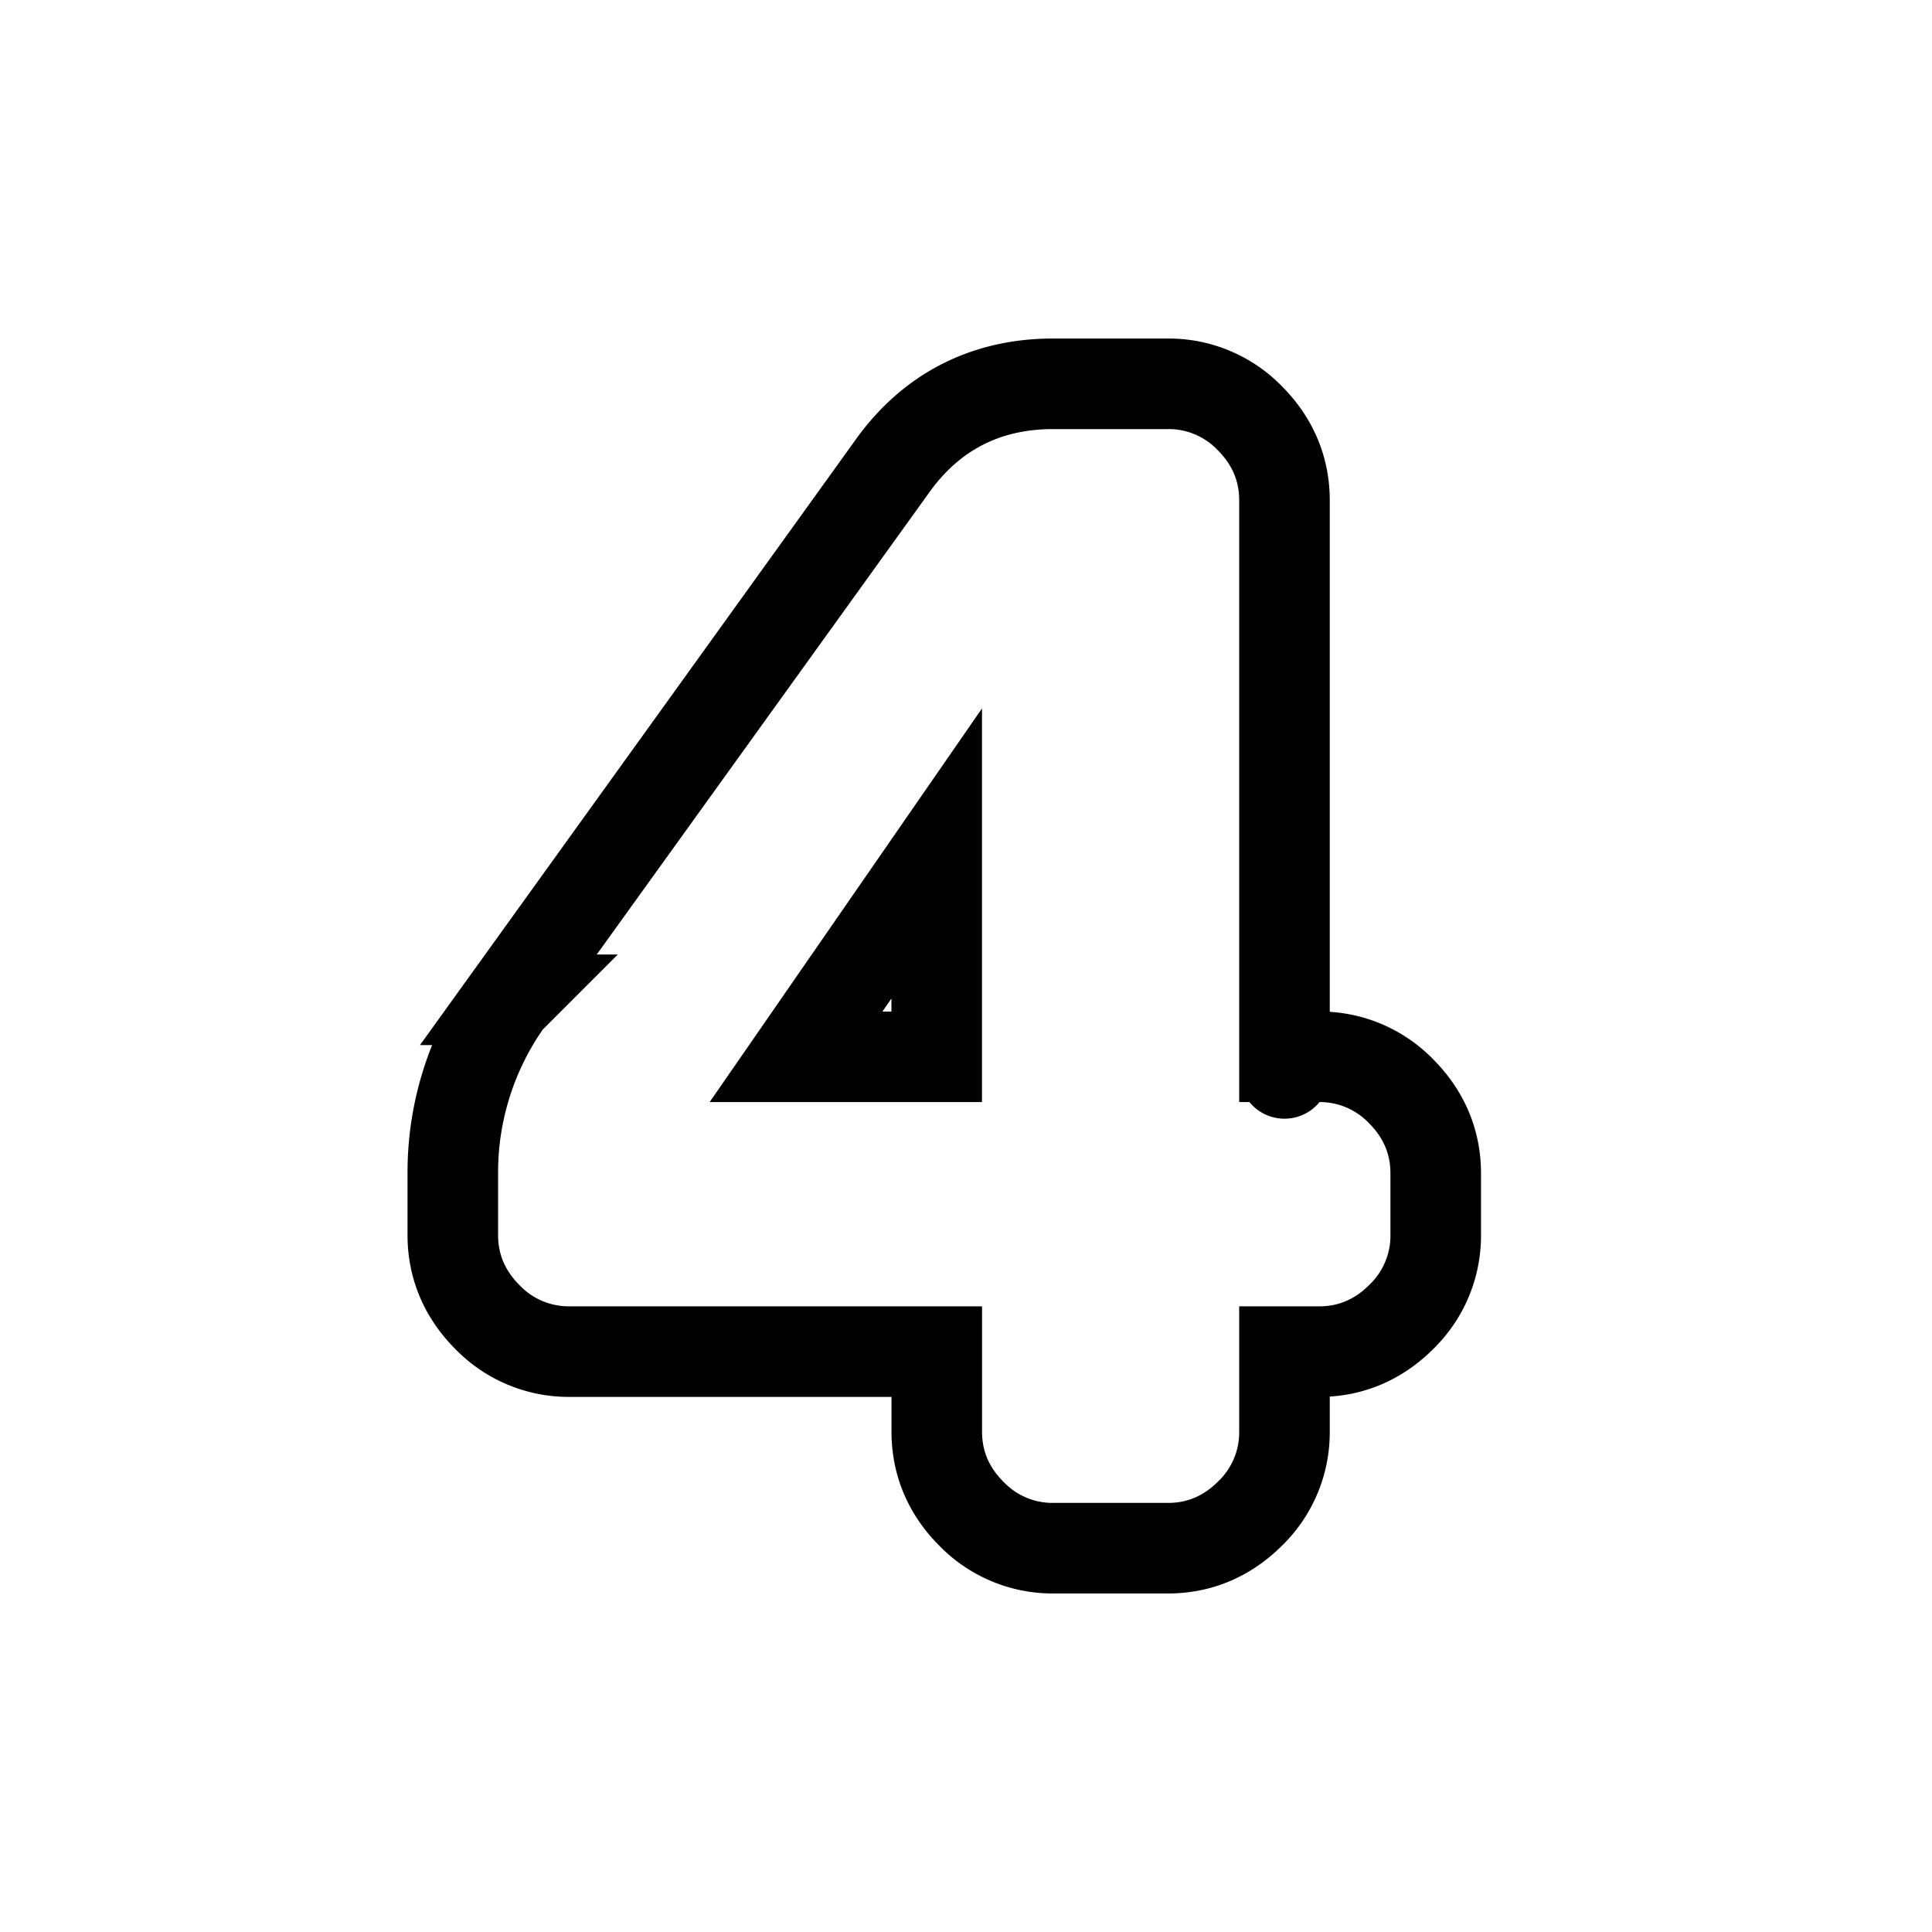 <svg xmlns="http://www.w3.org/2000/svg" width="32" height="32" fill="none" viewBox="0 0 32 32"><path stroke="#000" stroke-width="1.5" d="m13.185 17.504 2.33-3.368v3.368h-2.33Zm-4.764-.944-.004.004a4.894 4.894 0 0 0-.917 2.868v1.027c0 .523.2.982.572 1.355a1.87 1.87 0 0 0 1.356.573h6.088v1.328c0 .523.199.983.572 1.356a1.87 1.87 0 0 0 1.355.572h1.904c.523 0 .983-.2 1.356-.572a1.87 1.87 0 0 0 .572-1.356v-1.328h.577c.523 0 .983-.2 1.356-.573a1.87 1.87 0 0 0 .572-1.355v-1.027c0-.523-.2-.983-.572-1.356a1.87 1.87 0 0 0-1.356-.572h-.577V8.285c0-.523-.2-.983-.572-1.356a1.87 1.87 0 0 0-1.356-.572h-1.904c-1.111 0-2.014.46-2.66 1.36v.001L8.42 16.56Zm12.854 5.55v.002-.001Zm0-4.331s0 .001 0 0Z" vector-effect="non-scaling-stroke"/></svg>